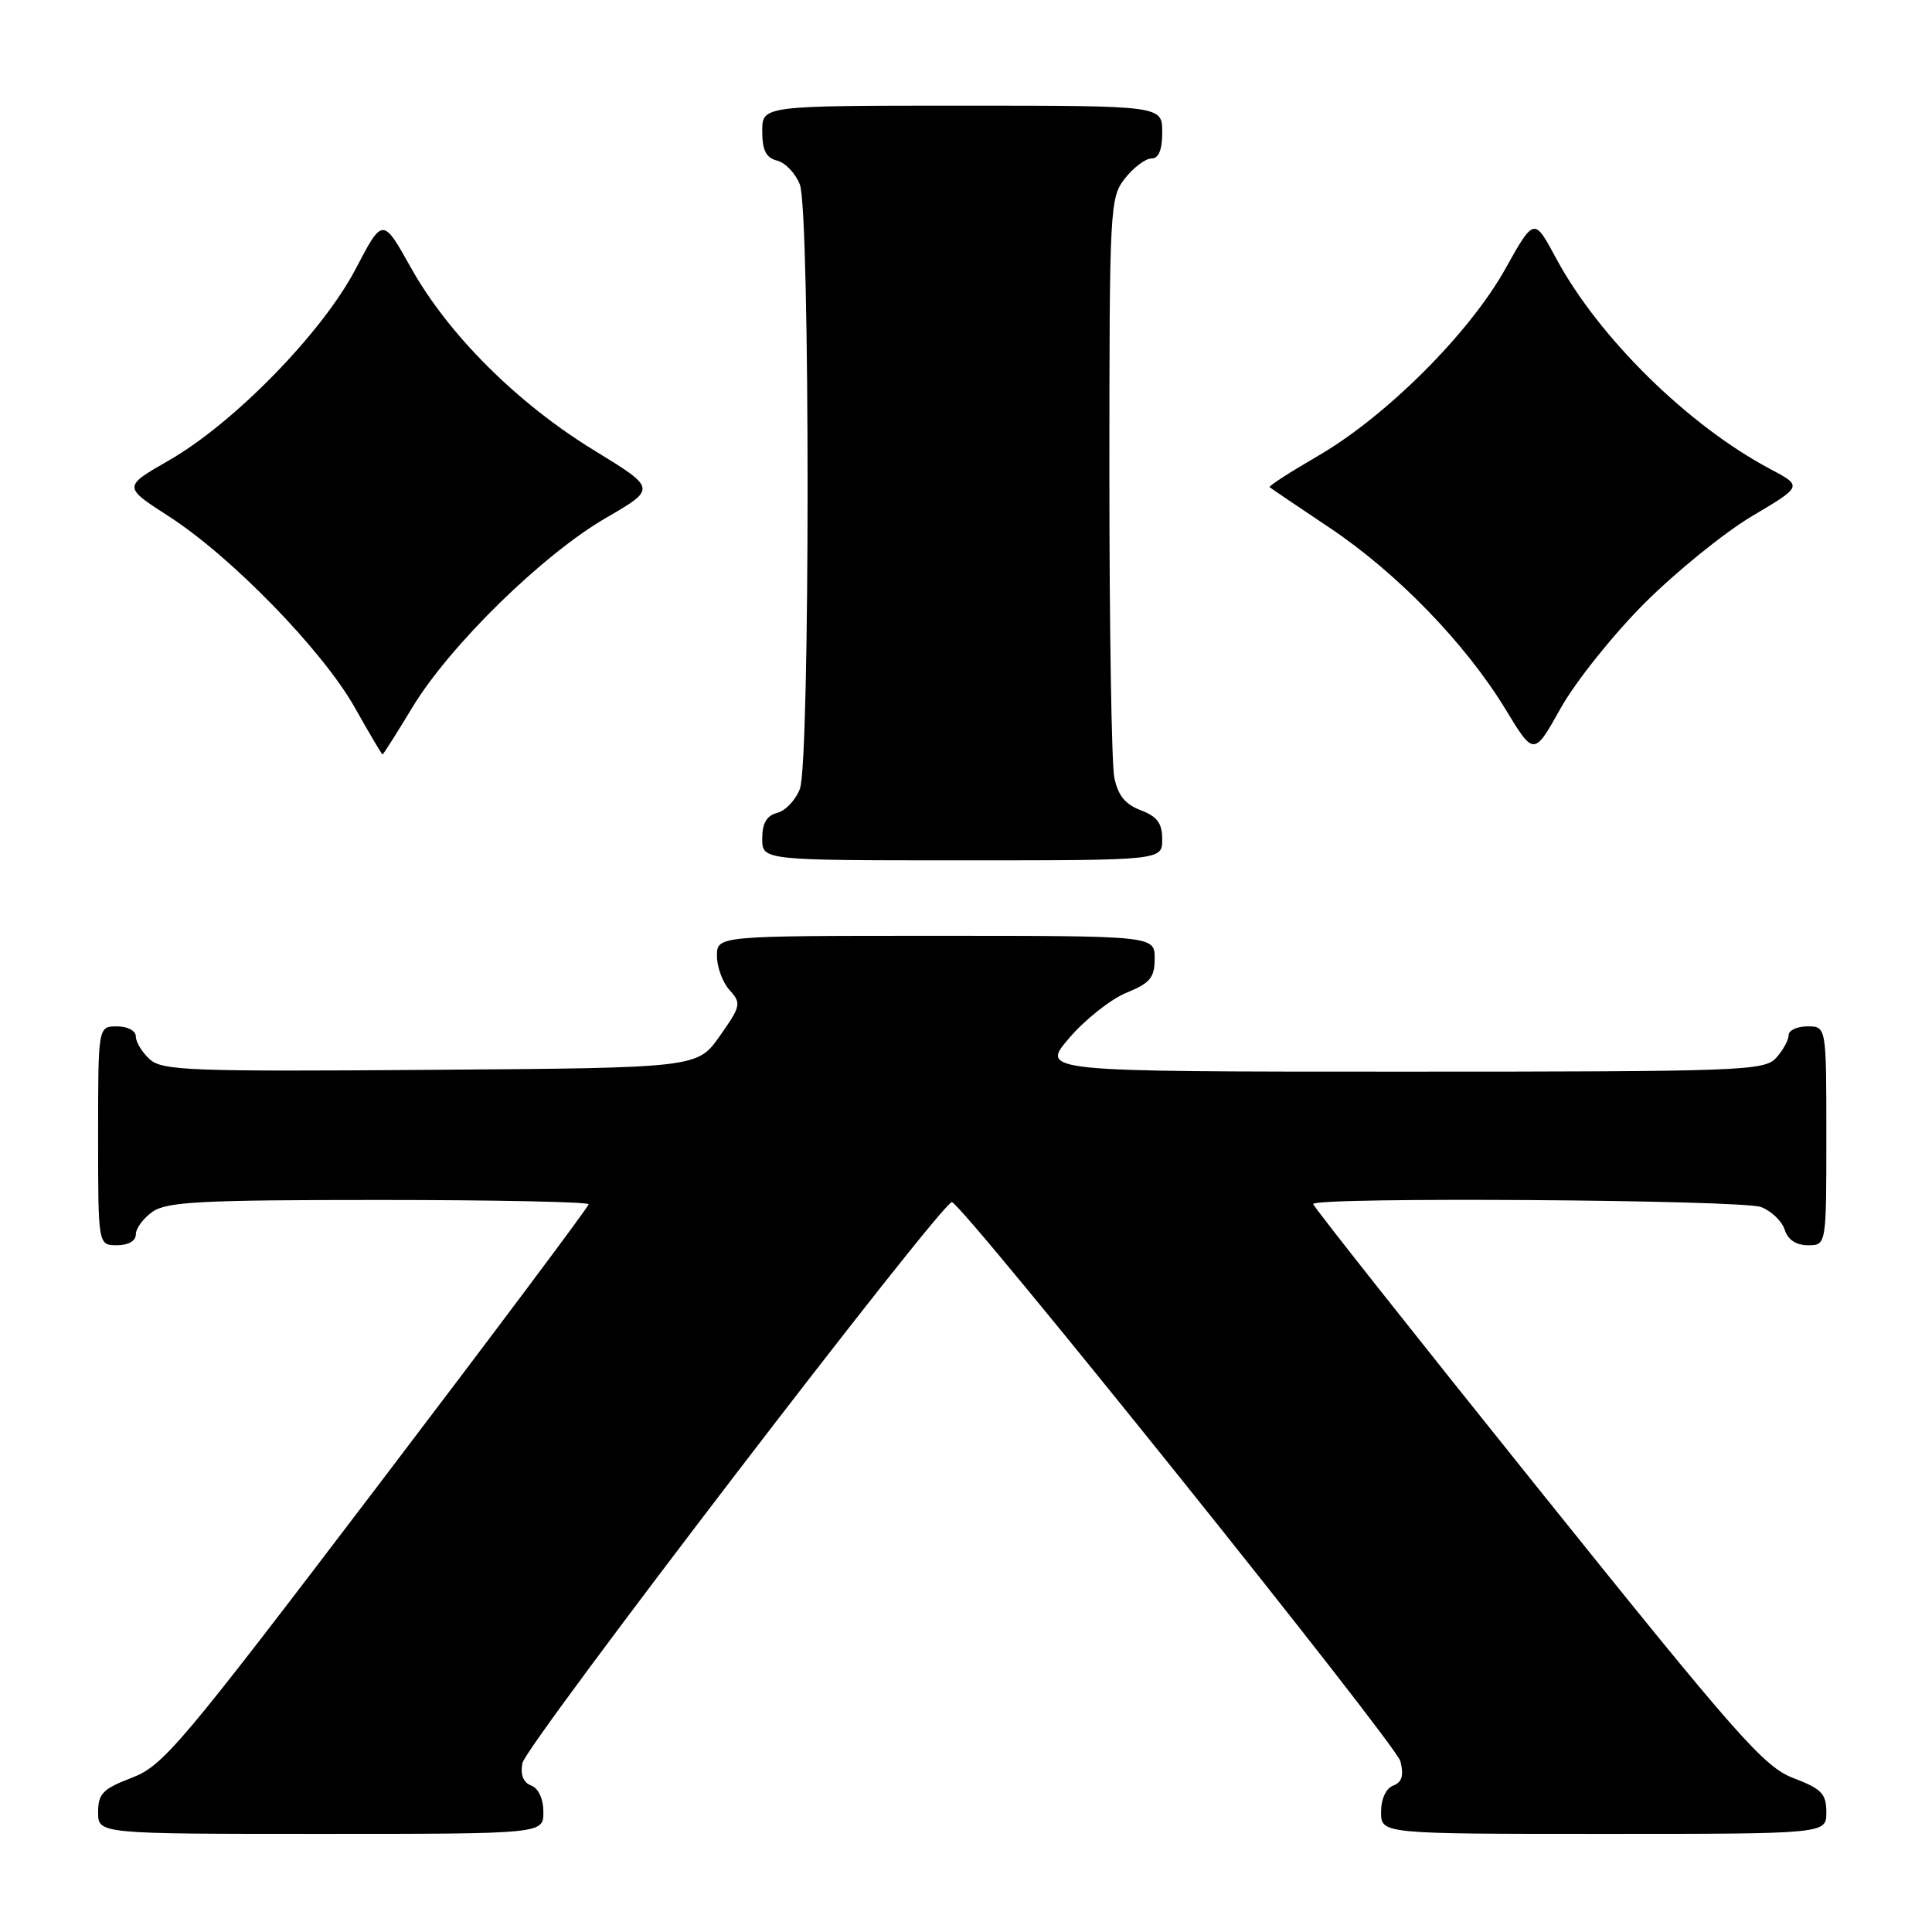 <?xml version="1.0" encoding="UTF-8" standalone="no"?>
<!DOCTYPE svg PUBLIC "-//W3C//DTD SVG 1.1//EN" "http://www.w3.org/Graphics/SVG/1.1/DTD/svg11.dtd" >
<svg xmlns="http://www.w3.org/2000/svg" xmlns:xlink="http://www.w3.org/1999/xlink" version="1.1" viewBox="0 0 256 256">
 <g >
 <path fill="currentColor"
d=" M 72.00 240.11 C 72.00 238.37 71.36 236.97 70.39 236.59 C 69.33 236.19 68.93 235.17 69.22 233.62 C 69.69 231.17 125.02 158.92 126.14 159.29 C 127.84 159.85 184.99 231.10 185.56 233.37 C 186.03 235.27 185.78 236.15 184.61 236.60 C 183.64 236.97 183.00 238.37 183.00 240.11 C 183.00 243.00 183.00 243.00 212.50 243.00 C 242.00 243.00 242.00 243.00 242.00 240.14 C 242.00 237.68 241.38 237.04 237.65 235.61 C 233.73 234.12 230.30 230.22 203.65 197.02 C 187.34 176.70 174.00 159.84 174.00 159.54 C 174.00 158.58 230.78 158.97 233.35 159.94 C 234.71 160.46 236.12 161.81 236.48 162.94 C 236.91 164.28 237.99 165.00 239.57 165.00 C 242.00 165.00 242.00 165.00 242.00 150.50 C 242.00 136.00 242.00 136.00 239.50 136.00 C 238.12 136.00 237.00 136.53 237.00 137.17 C 237.00 137.82 236.26 139.17 235.35 140.17 C 233.79 141.89 230.92 142.00 185.78 142.00 C 137.86 142.00 137.86 142.00 141.68 137.54 C 143.78 135.09 147.19 132.39 149.25 131.55 C 152.41 130.26 153.00 129.54 153.00 127.01 C 153.00 124.00 153.00 124.00 124.00 124.00 C 95.00 124.00 95.00 124.00 95.00 126.67 C 95.00 128.14 95.75 130.18 96.67 131.19 C 98.25 132.94 98.18 133.29 95.38 137.27 C 92.41 141.50 92.41 141.50 57.05 141.76 C 25.20 142.00 21.50 141.86 19.84 140.36 C 18.83 139.44 18.00 138.08 18.00 137.35 C 18.00 136.58 16.93 136.00 15.50 136.00 C 13.00 136.00 13.00 136.00 13.00 150.50 C 13.00 165.00 13.00 165.00 15.50 165.00 C 17.01 165.00 18.00 164.43 18.00 163.56 C 18.00 162.76 19.00 161.41 20.22 160.56 C 22.10 159.24 26.70 159.00 50.22 159.00 C 65.50 159.00 78.00 159.26 78.00 159.57 C 78.00 159.89 65.39 176.73 49.97 197.00 C 23.95 231.21 21.63 233.98 17.47 235.56 C 13.61 237.04 13.00 237.67 13.00 240.14 C 13.00 243.00 13.00 243.00 42.50 243.00 C 72.00 243.00 72.00 243.00 72.00 240.11 Z  M 154.00 111.22 C 154.00 109.08 153.34 108.19 151.15 107.36 C 149.09 106.58 148.13 105.39 147.65 103.02 C 147.29 101.22 147.00 83.22 147.00 63.01 C 147.00 27.36 147.06 26.19 149.07 23.63 C 150.21 22.19 151.79 21.00 152.57 21.00 C 153.54 21.00 154.00 19.87 154.00 17.50 C 154.00 14.00 154.00 14.00 127.50 14.00 C 101.00 14.00 101.00 14.00 101.00 17.38 C 101.00 19.92 101.50 20.90 102.99 21.29 C 104.08 21.57 105.43 23.00 105.99 24.47 C 107.35 28.05 107.35 100.95 105.99 104.53 C 105.43 106.00 104.08 107.43 102.99 107.71 C 101.58 108.08 101.00 109.08 101.00 111.12 C 101.00 114.00 101.00 114.00 127.50 114.00 C 154.00 114.00 154.00 114.00 154.00 111.22 Z  M 54.63 93.75 C 59.59 85.54 71.91 73.48 80.30 68.62 C 86.99 64.74 86.99 64.74 78.75 59.69 C 68.57 53.47 59.40 44.33 54.46 35.49 C 50.71 28.79 50.71 28.79 47.12 35.65 C 42.72 44.06 31.01 56.06 22.39 61.00 C 16.29 64.50 16.29 64.50 22.39 68.43 C 30.67 73.77 42.73 86.17 47.00 93.73 C 48.92 97.15 50.58 99.95 50.68 99.97 C 50.78 99.99 52.55 97.19 54.63 93.75 Z  M 217.92 79.92 C 222.09 75.76 228.50 70.56 232.17 68.38 C 238.85 64.42 238.85 64.42 234.57 62.15 C 223.67 56.37 211.82 44.70 206.20 34.24 C 203.28 28.80 203.28 28.80 199.45 35.65 C 194.69 44.17 183.66 55.18 174.67 60.39 C 170.98 62.54 168.08 64.40 168.23 64.55 C 168.38 64.69 171.93 67.09 176.12 69.89 C 185.07 75.86 194.19 85.27 199.48 93.97 C 203.25 100.18 203.25 100.18 206.80 93.84 C 208.75 90.35 213.75 84.09 217.92 79.92 Z "/>
</g>
</svg>